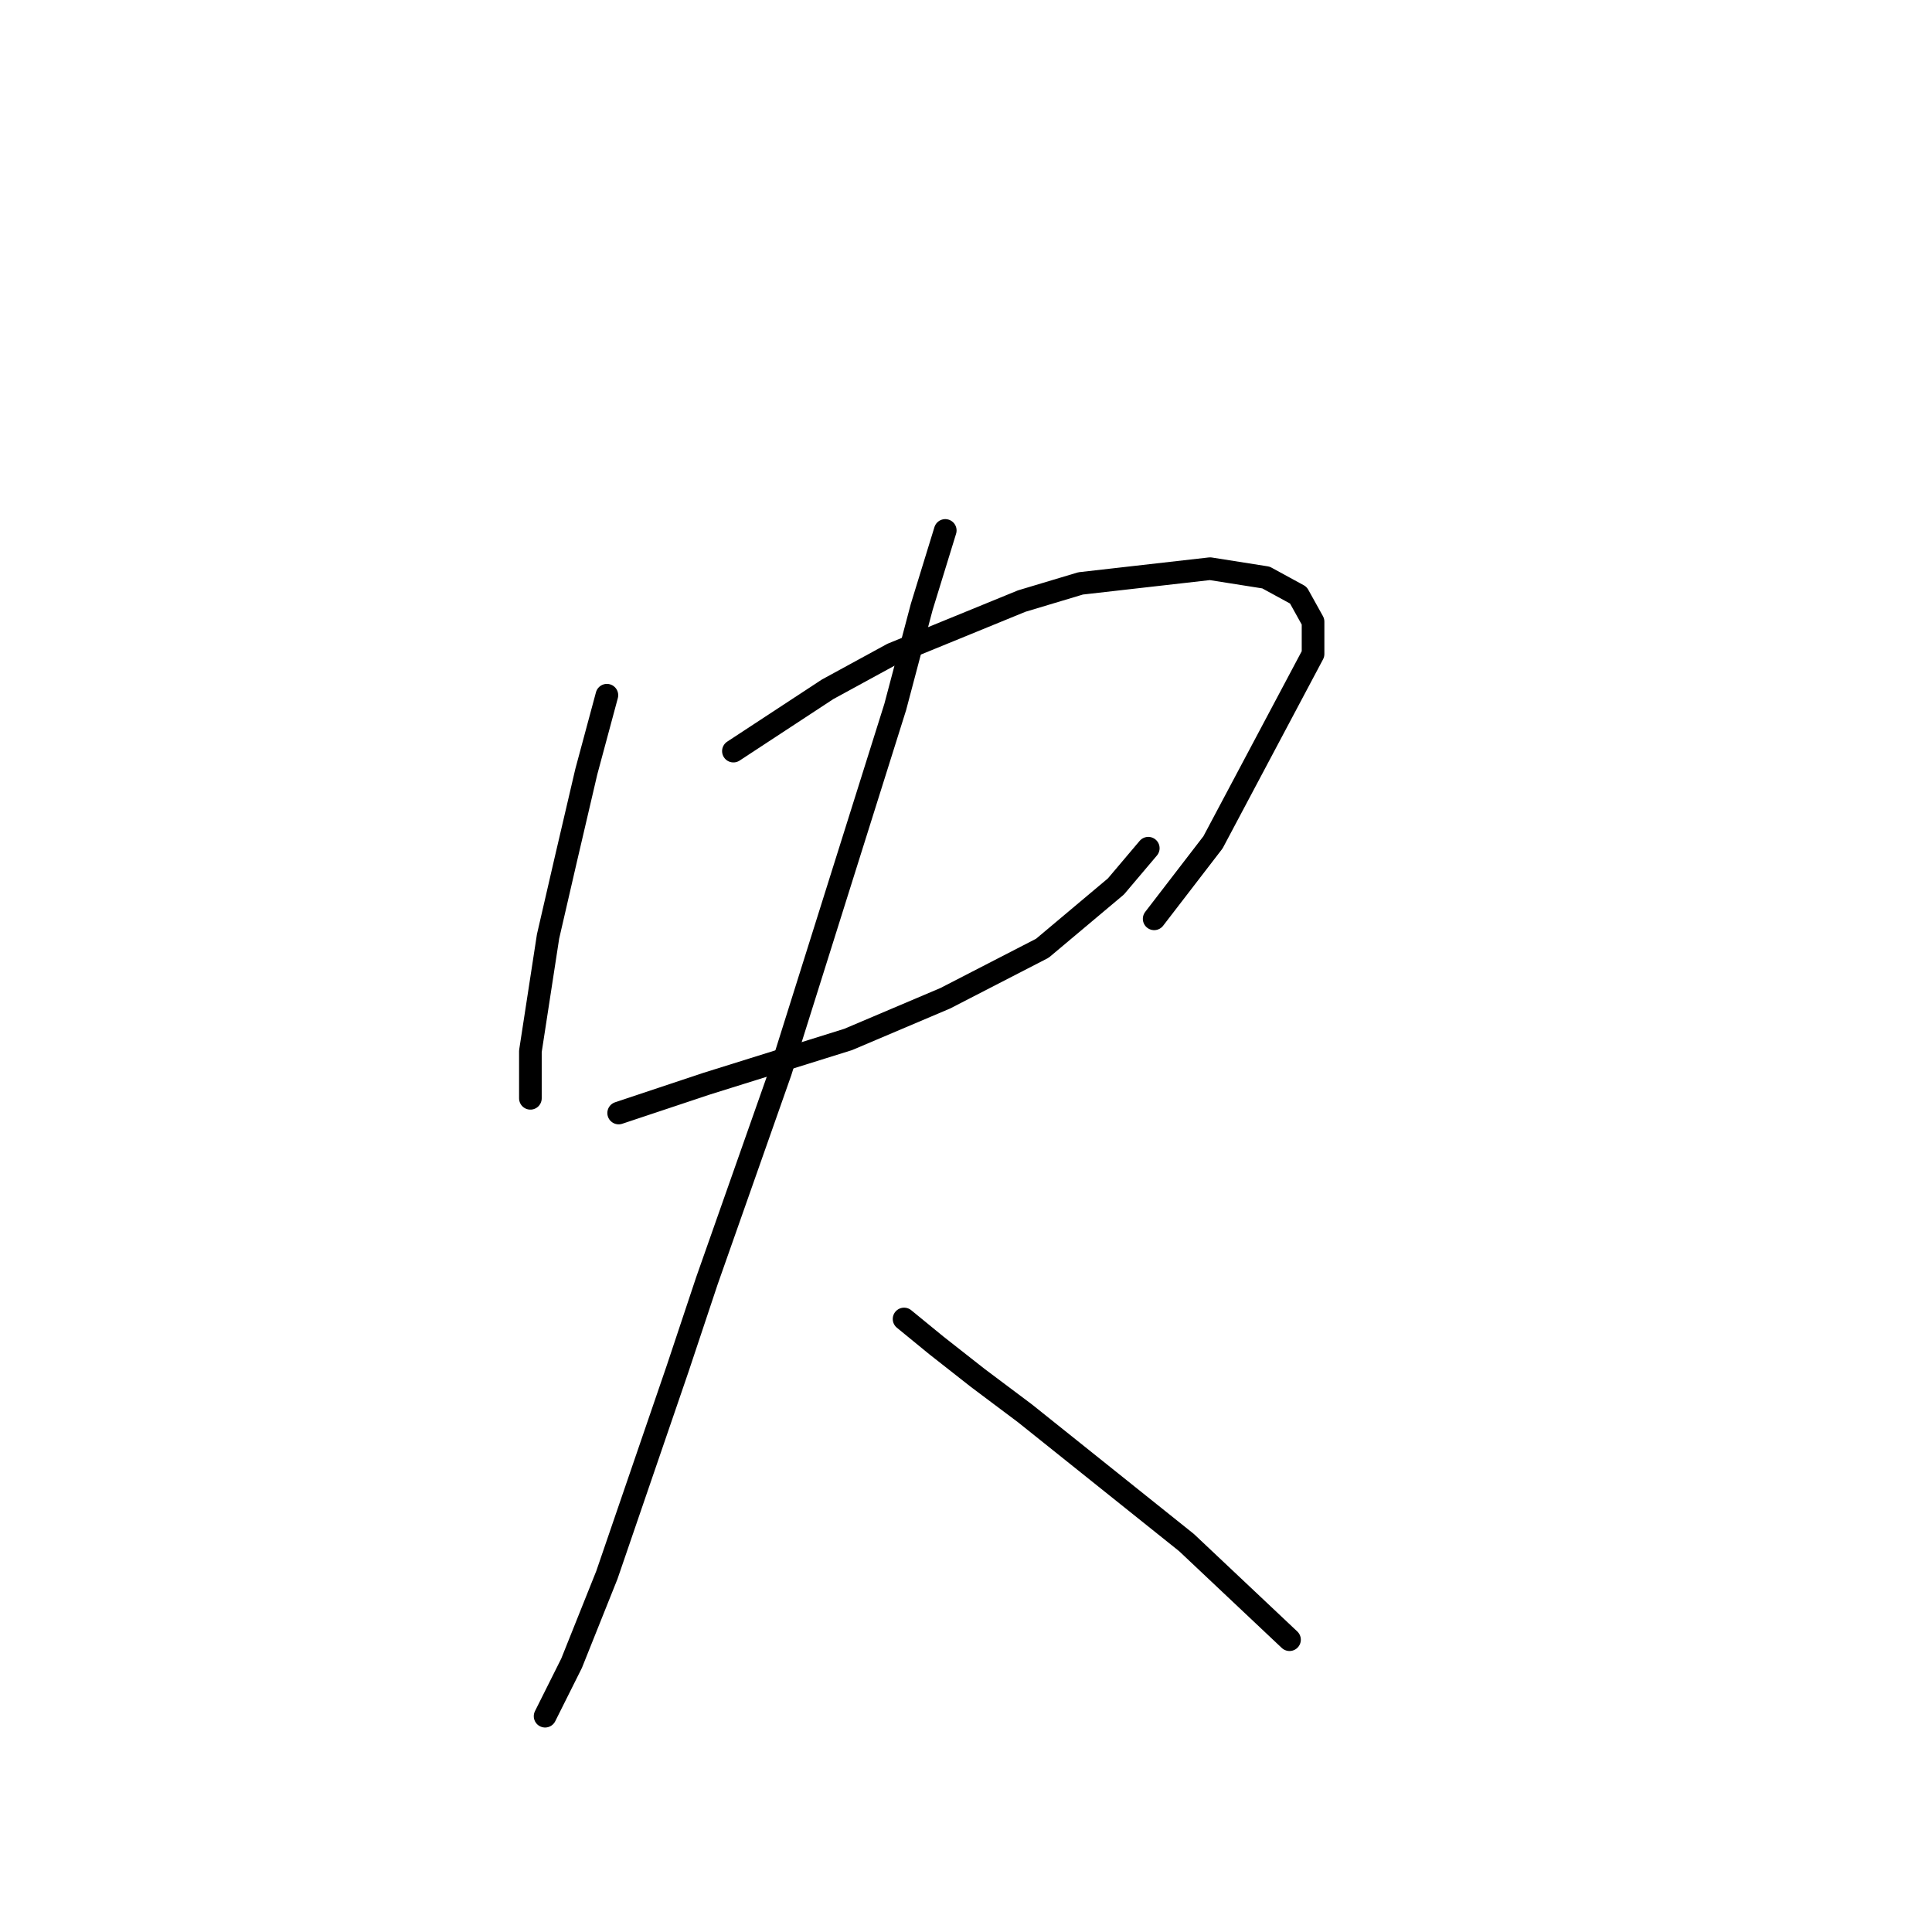 <?xml version="1.0" standalone="no"?>
    <svg width="256" height="256" xmlns="http://www.w3.org/2000/svg" version="1.1">
    <polyline stroke="black" stroke-width="3" stroke-linecap="round" fill="transparent" stroke-linejoin="round" points="80.417 92.119 77.688 102.255 74.958 113.952 72.619 124.088 70.28 139.293 70.28 145.531 70.28 145.531 " />
        <polyline stroke="black" stroke-width="3" stroke-linecap="round" fill="transparent" stroke-linejoin="round" points="97.181 99.526 109.657 91.339 118.234 86.661 135.389 79.643 143.186 77.304 160.341 75.354 167.748 76.524 172.037 78.863 173.986 82.372 173.986 86.661 160.73 111.612 152.933 121.749 152.933 121.749 " />
        <polyline stroke="black" stroke-width="3" stroke-linecap="round" fill="transparent" stroke-linejoin="round" points="81.976 147.481 87.824 145.531 93.672 143.582 99.91 141.633 112.386 137.734 125.252 132.276 138.118 125.648 147.865 117.46 152.153 112.392 152.153 112.392 " />
        <polyline stroke="black" stroke-width="3" stroke-linecap="round" fill="transparent" stroke-linejoin="round" points="125.252 70.286 122.133 80.423 118.624 93.678 103.419 142.022 93.672 169.703 89.774 181.4 80.417 208.691 75.738 220.387 72.229 227.405 72.229 227.405 " />
        <polyline stroke="black" stroke-width="3" stroke-linecap="round" fill="transparent" stroke-linejoin="round" points="119.794 174.772 124.082 178.281 129.541 182.569 135.779 187.248 149.424 198.164 157.222 204.402 170.867 217.268 170.867 217.268 " />
        </svg>